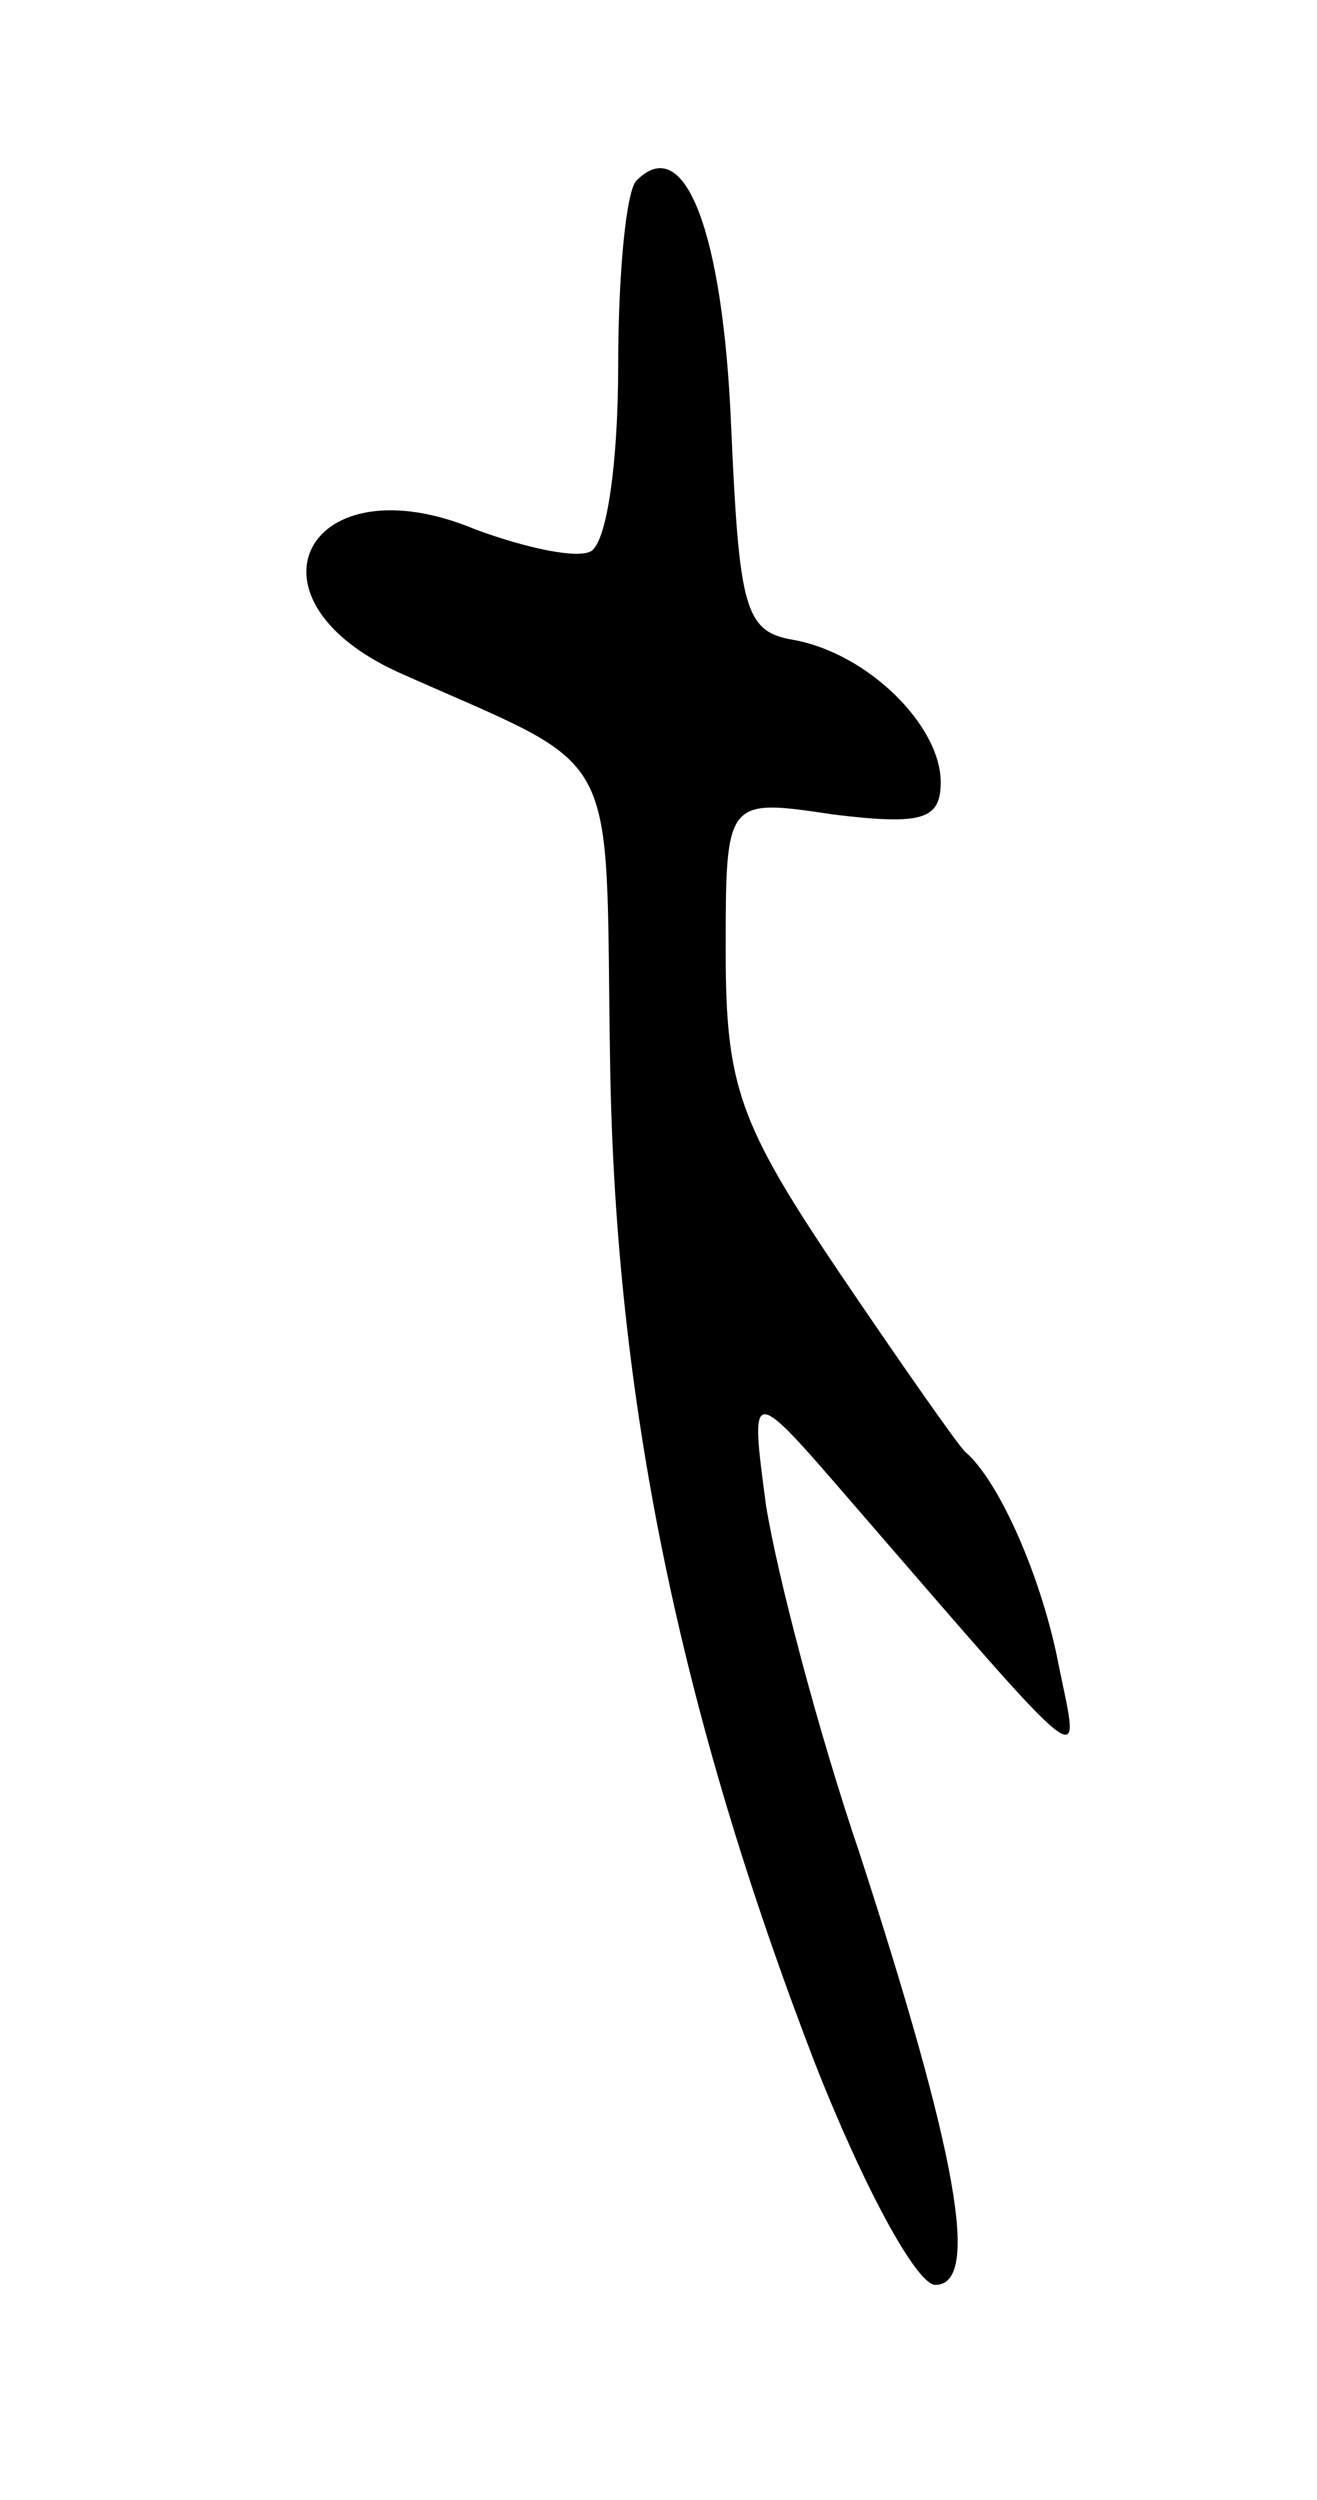 <svg version="1.0" xmlns="http://www.w3.org/2000/svg"
 width="49pt" height="93pt" viewBox="0 0 49 93"
 preserveAspectRatio="xMidYMid meet">
<g transform="translate(0,93) scale(0.1,-0.1)"
fill="#000000" stroke="none">
<path d="M237 863 c-4 -3 -7 -35 -7 -69 0 -35 -4 -65 -10 -69 -5 -3 -24 1 -43
8 -62 26 -90 -25 -29 -53 85 -38 77 -24 79 -146 2 -125 26 -241 76 -371 18
-46 38 -83 45 -83 17 0 8 49 -28 160 -16 47 -31 105 -35 130 -6 45 -6 45 32 1
90 -104 85 -100 77 -61 -6 32 -22 69 -35 80 -3 3 -24 33 -47 67 -37 55 -42 69
-42 119 0 57 0 57 40 51 33 -4 40 -2 40 12 0 21 -27 48 -55 53 -18 3 -20 12
-23 80 -3 71 -17 109 -35 91z"/>
</g>
</svg>
